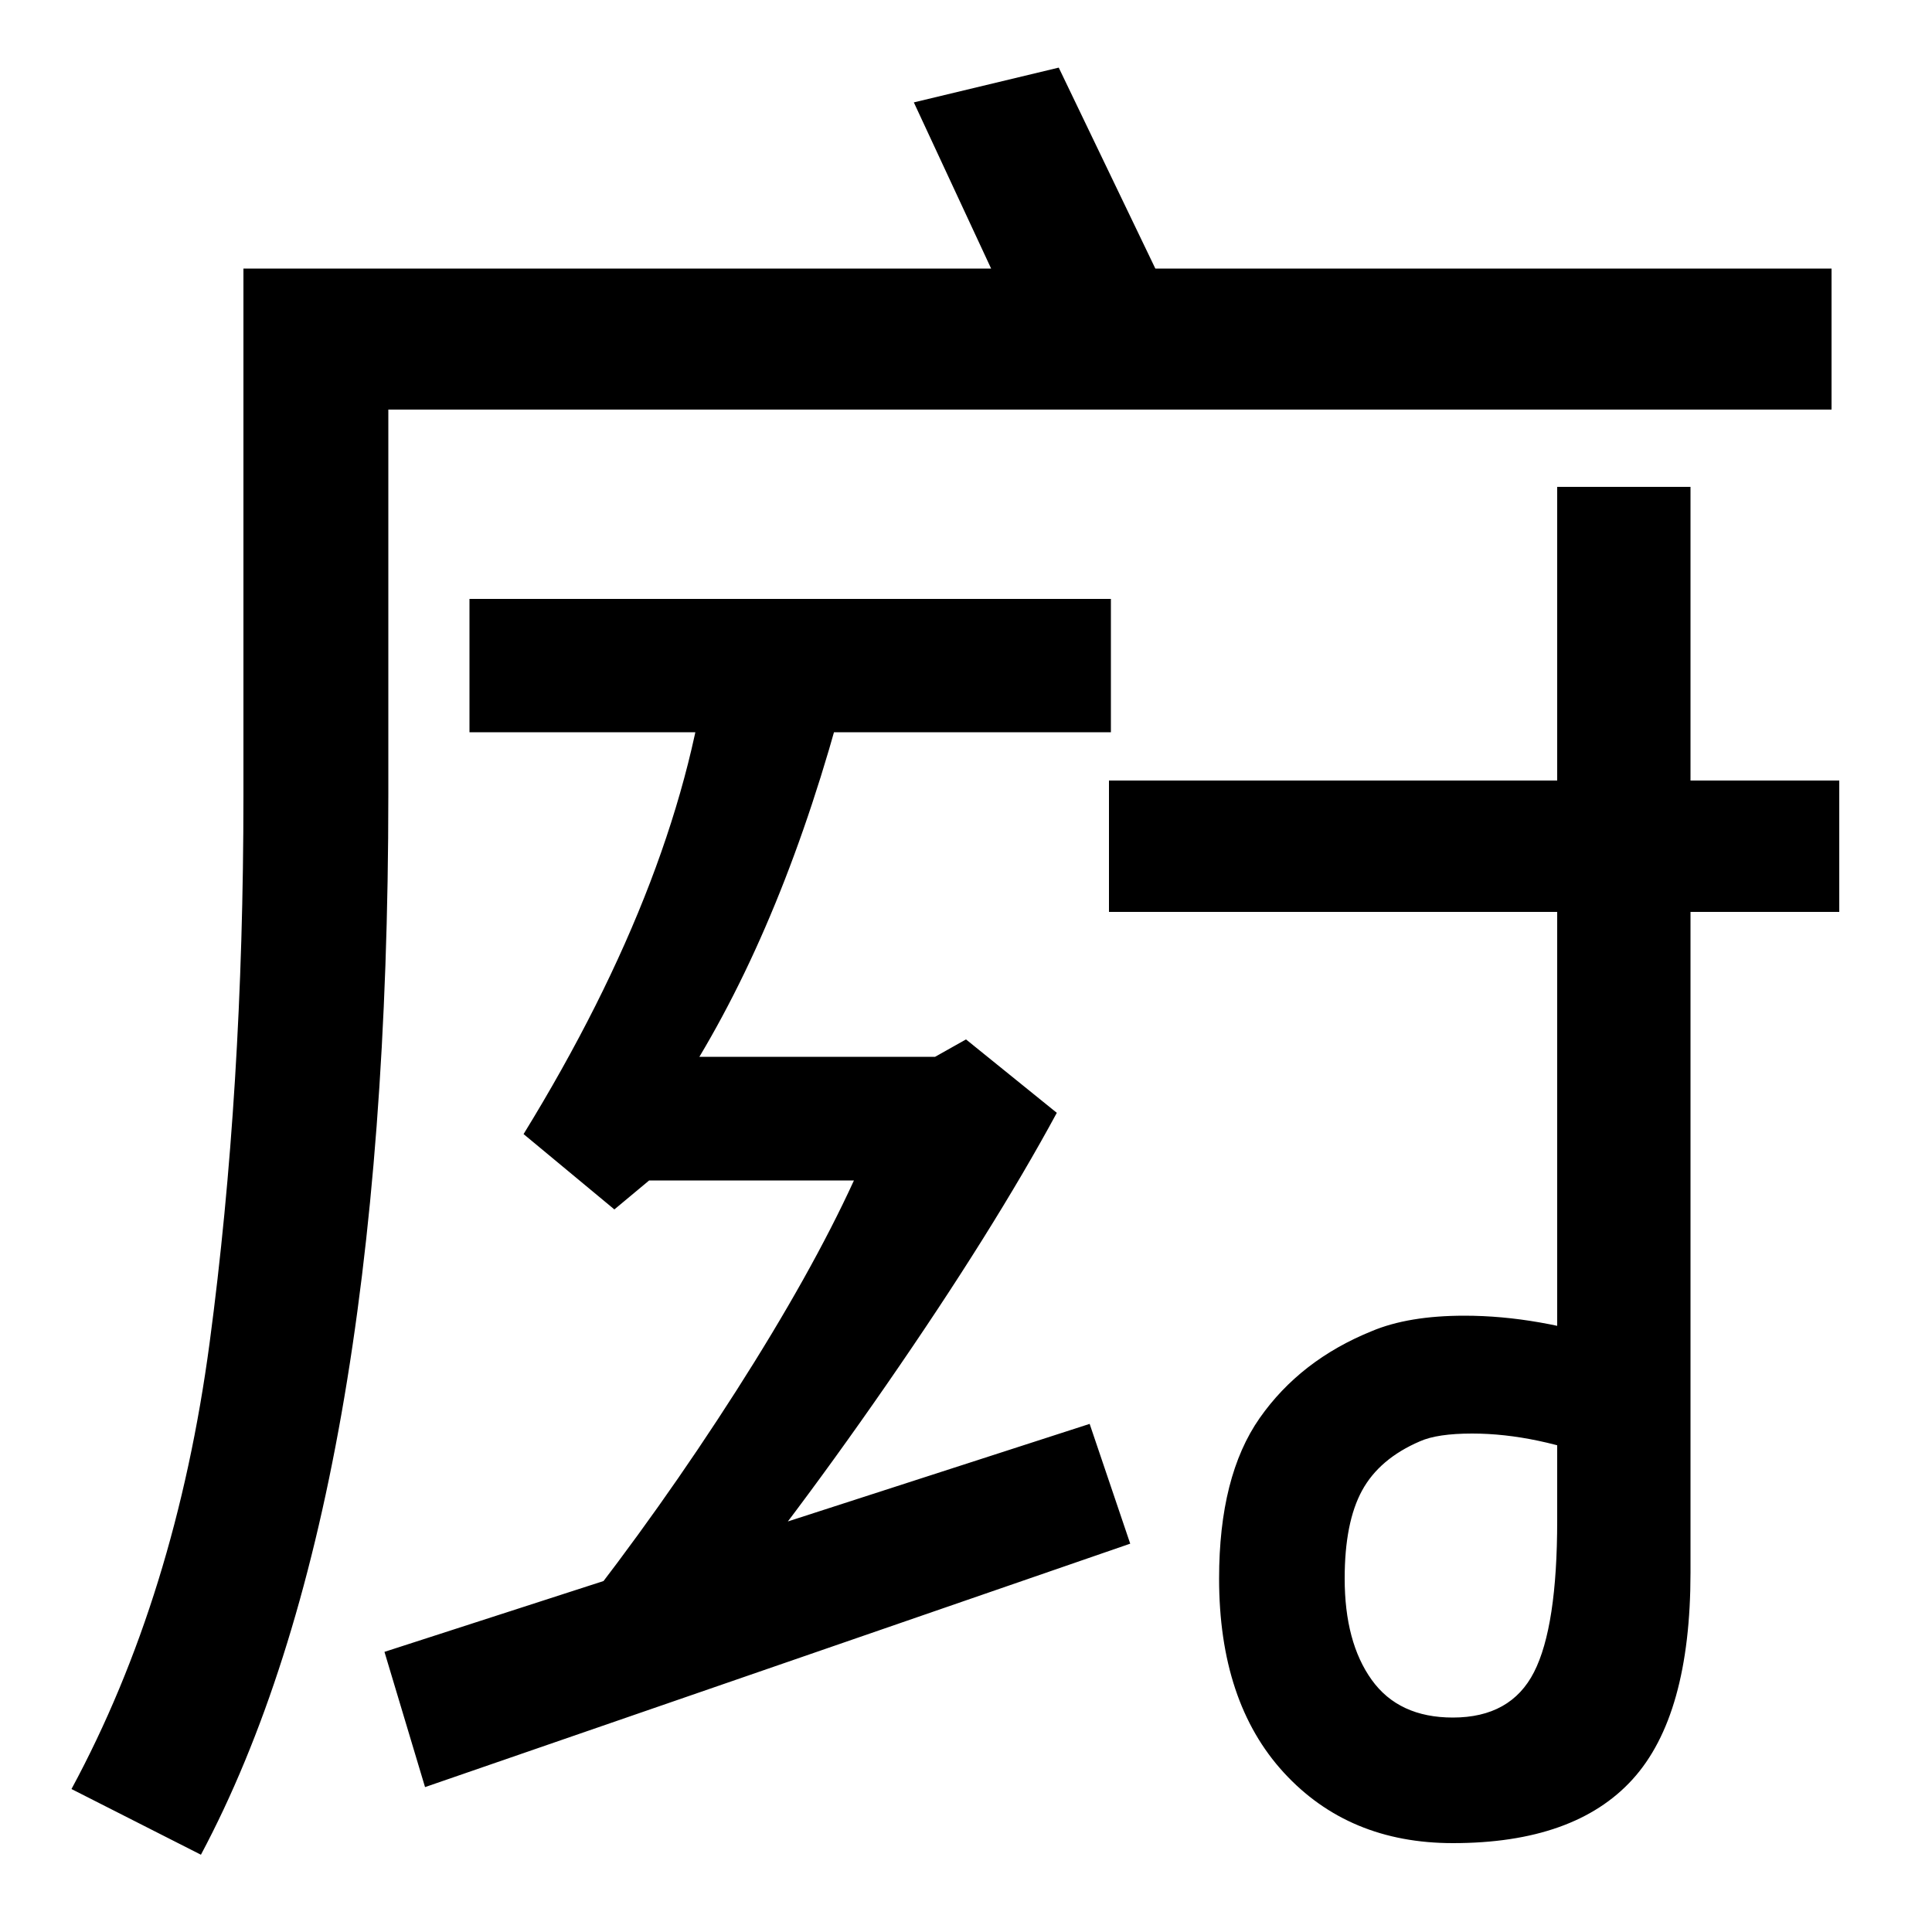 <svg xmlns="http://www.w3.org/2000/svg" width="1000" height="1000"><path d="M104 -80Q201 102 201 469V668H948V741H598L548 845L473 827L513 741H126V468Q126 316 108.5 185.0Q91 54 37 -46ZM564 143 199 25 220 -45 585 81ZM574 408H952V476H574ZM752 -74Q815 -74 845.0 -41.0Q875 -8 875 66V628H806V93Q806 38 794.0 14.5Q782 -9 752 -9Q724 -9 710.0 10.5Q696 30 696 63Q696 92 705.0 108.5Q714 125 735 134Q744 138 762 138Q795 138 833 123L838 185Q796 199 758 199Q729 199 710 191Q673 176 652.0 146.0Q631 116 631 63Q631 -1 664.5 -37.5Q698 -74 752 -74ZM354 25Q404 84 459.0 163.5Q514 243 547 304L500 342L484 333H362Q411 415 441 536L367 544Q354 428 271 293L318 254L336 269H442Q420 221 381.0 160.0Q342 99 298 43ZM243 501H575V570H243Z" transform="translate(0, 880) scale(1,-1)" /></svg>